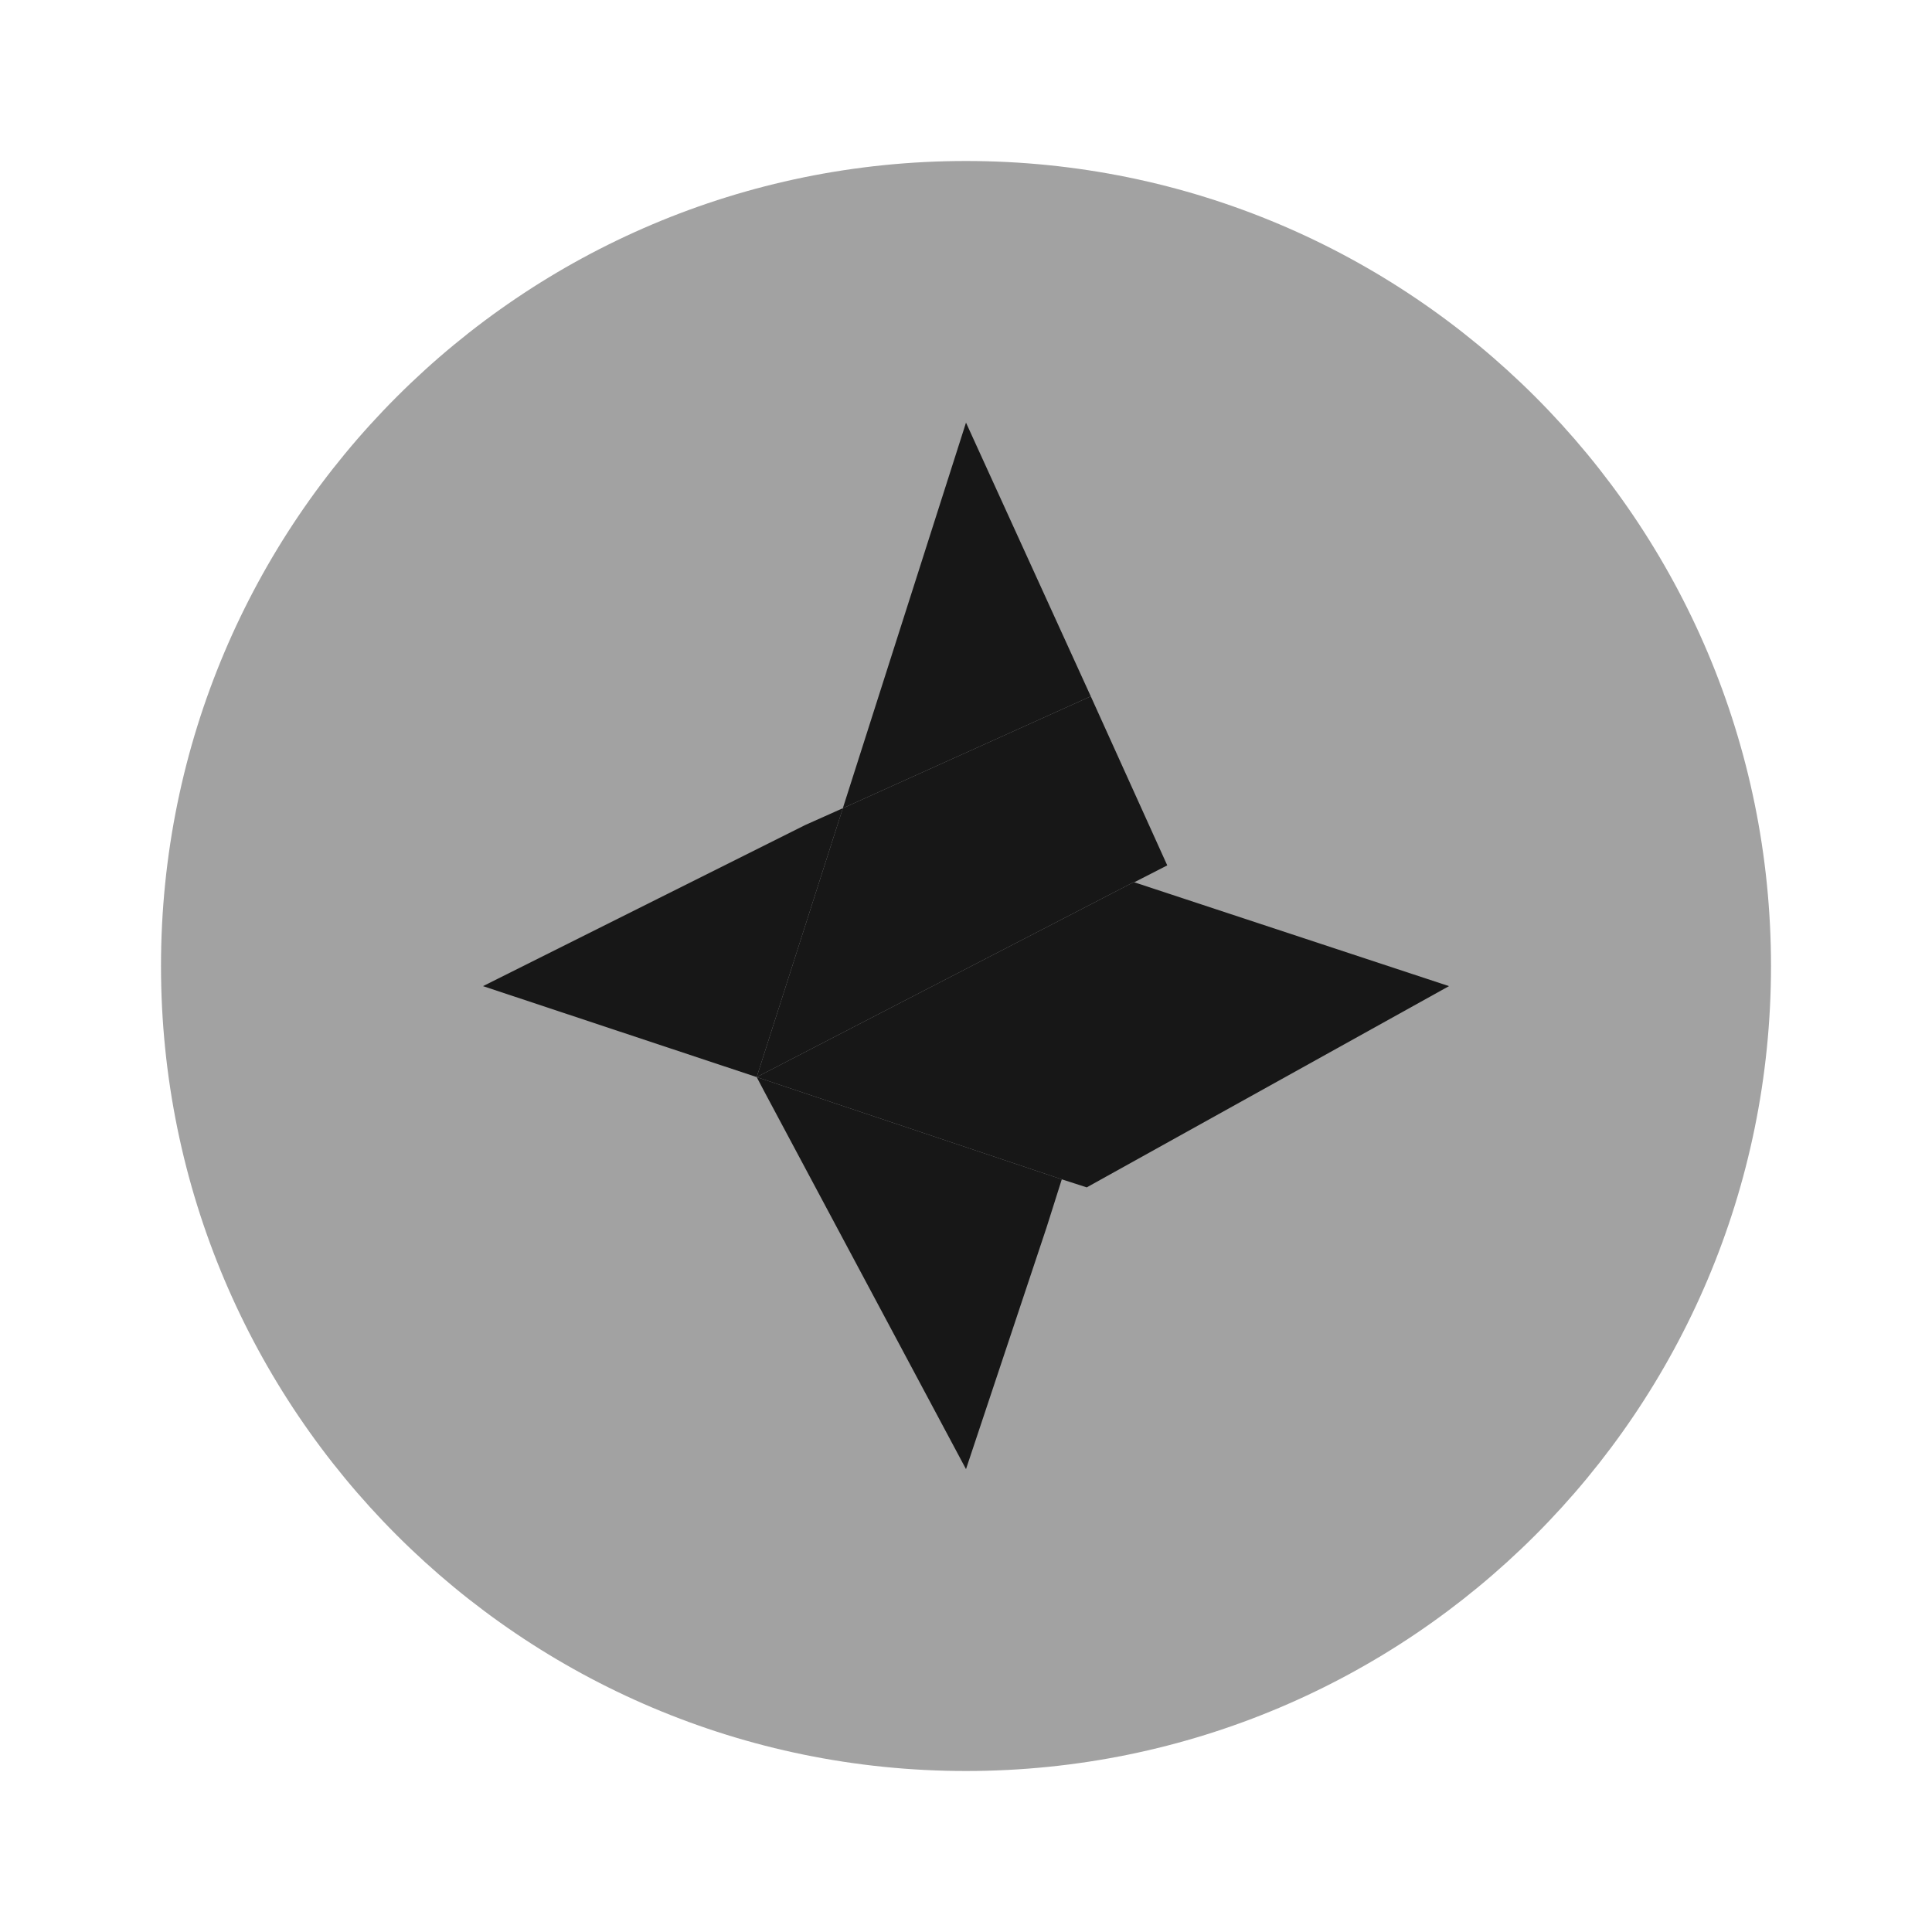 <svg width="24" height="24" viewBox="0 0 24 24" fill="none" xmlns="http://www.w3.org/2000/svg">
<path opacity="0.4" d="M12 22C17.523 22 22 17.523 22 12C22 6.477 17.523 2 12 2C6.477 2 2 6.477 2 12C2 17.523 6.477 22 12 22Z" fill="#171717"/>
<path d="M14.5 10.75L14.09 10.96H14.08L9.4 13.38L10.47 10.04L13.55 8.65L14.5 10.75Z" fill="#171717"/>
<path d="M13.55 8.65L10.47 10.04L12 5.25L13.55 8.65Z" fill="#171717"/>
<path d="M10.47 10.04L9.4 13.38L6 12.25L8.18 11.16L10 10.25L10.47 10.04Z" fill="#171717"/>
<path d="M18 12.25L13.5 14.75L13.19 14.65L13.1 14.62L9.4 13.38L14.08 10.96H14.09L18 12.25Z" fill="#171717"/>
<path d="M13.19 14.65L13 15.25L12 18.25L9.5 13.57L9.4 13.38L13.1 14.62L13.19 14.65Z" fill="#171717"/>
</svg>

